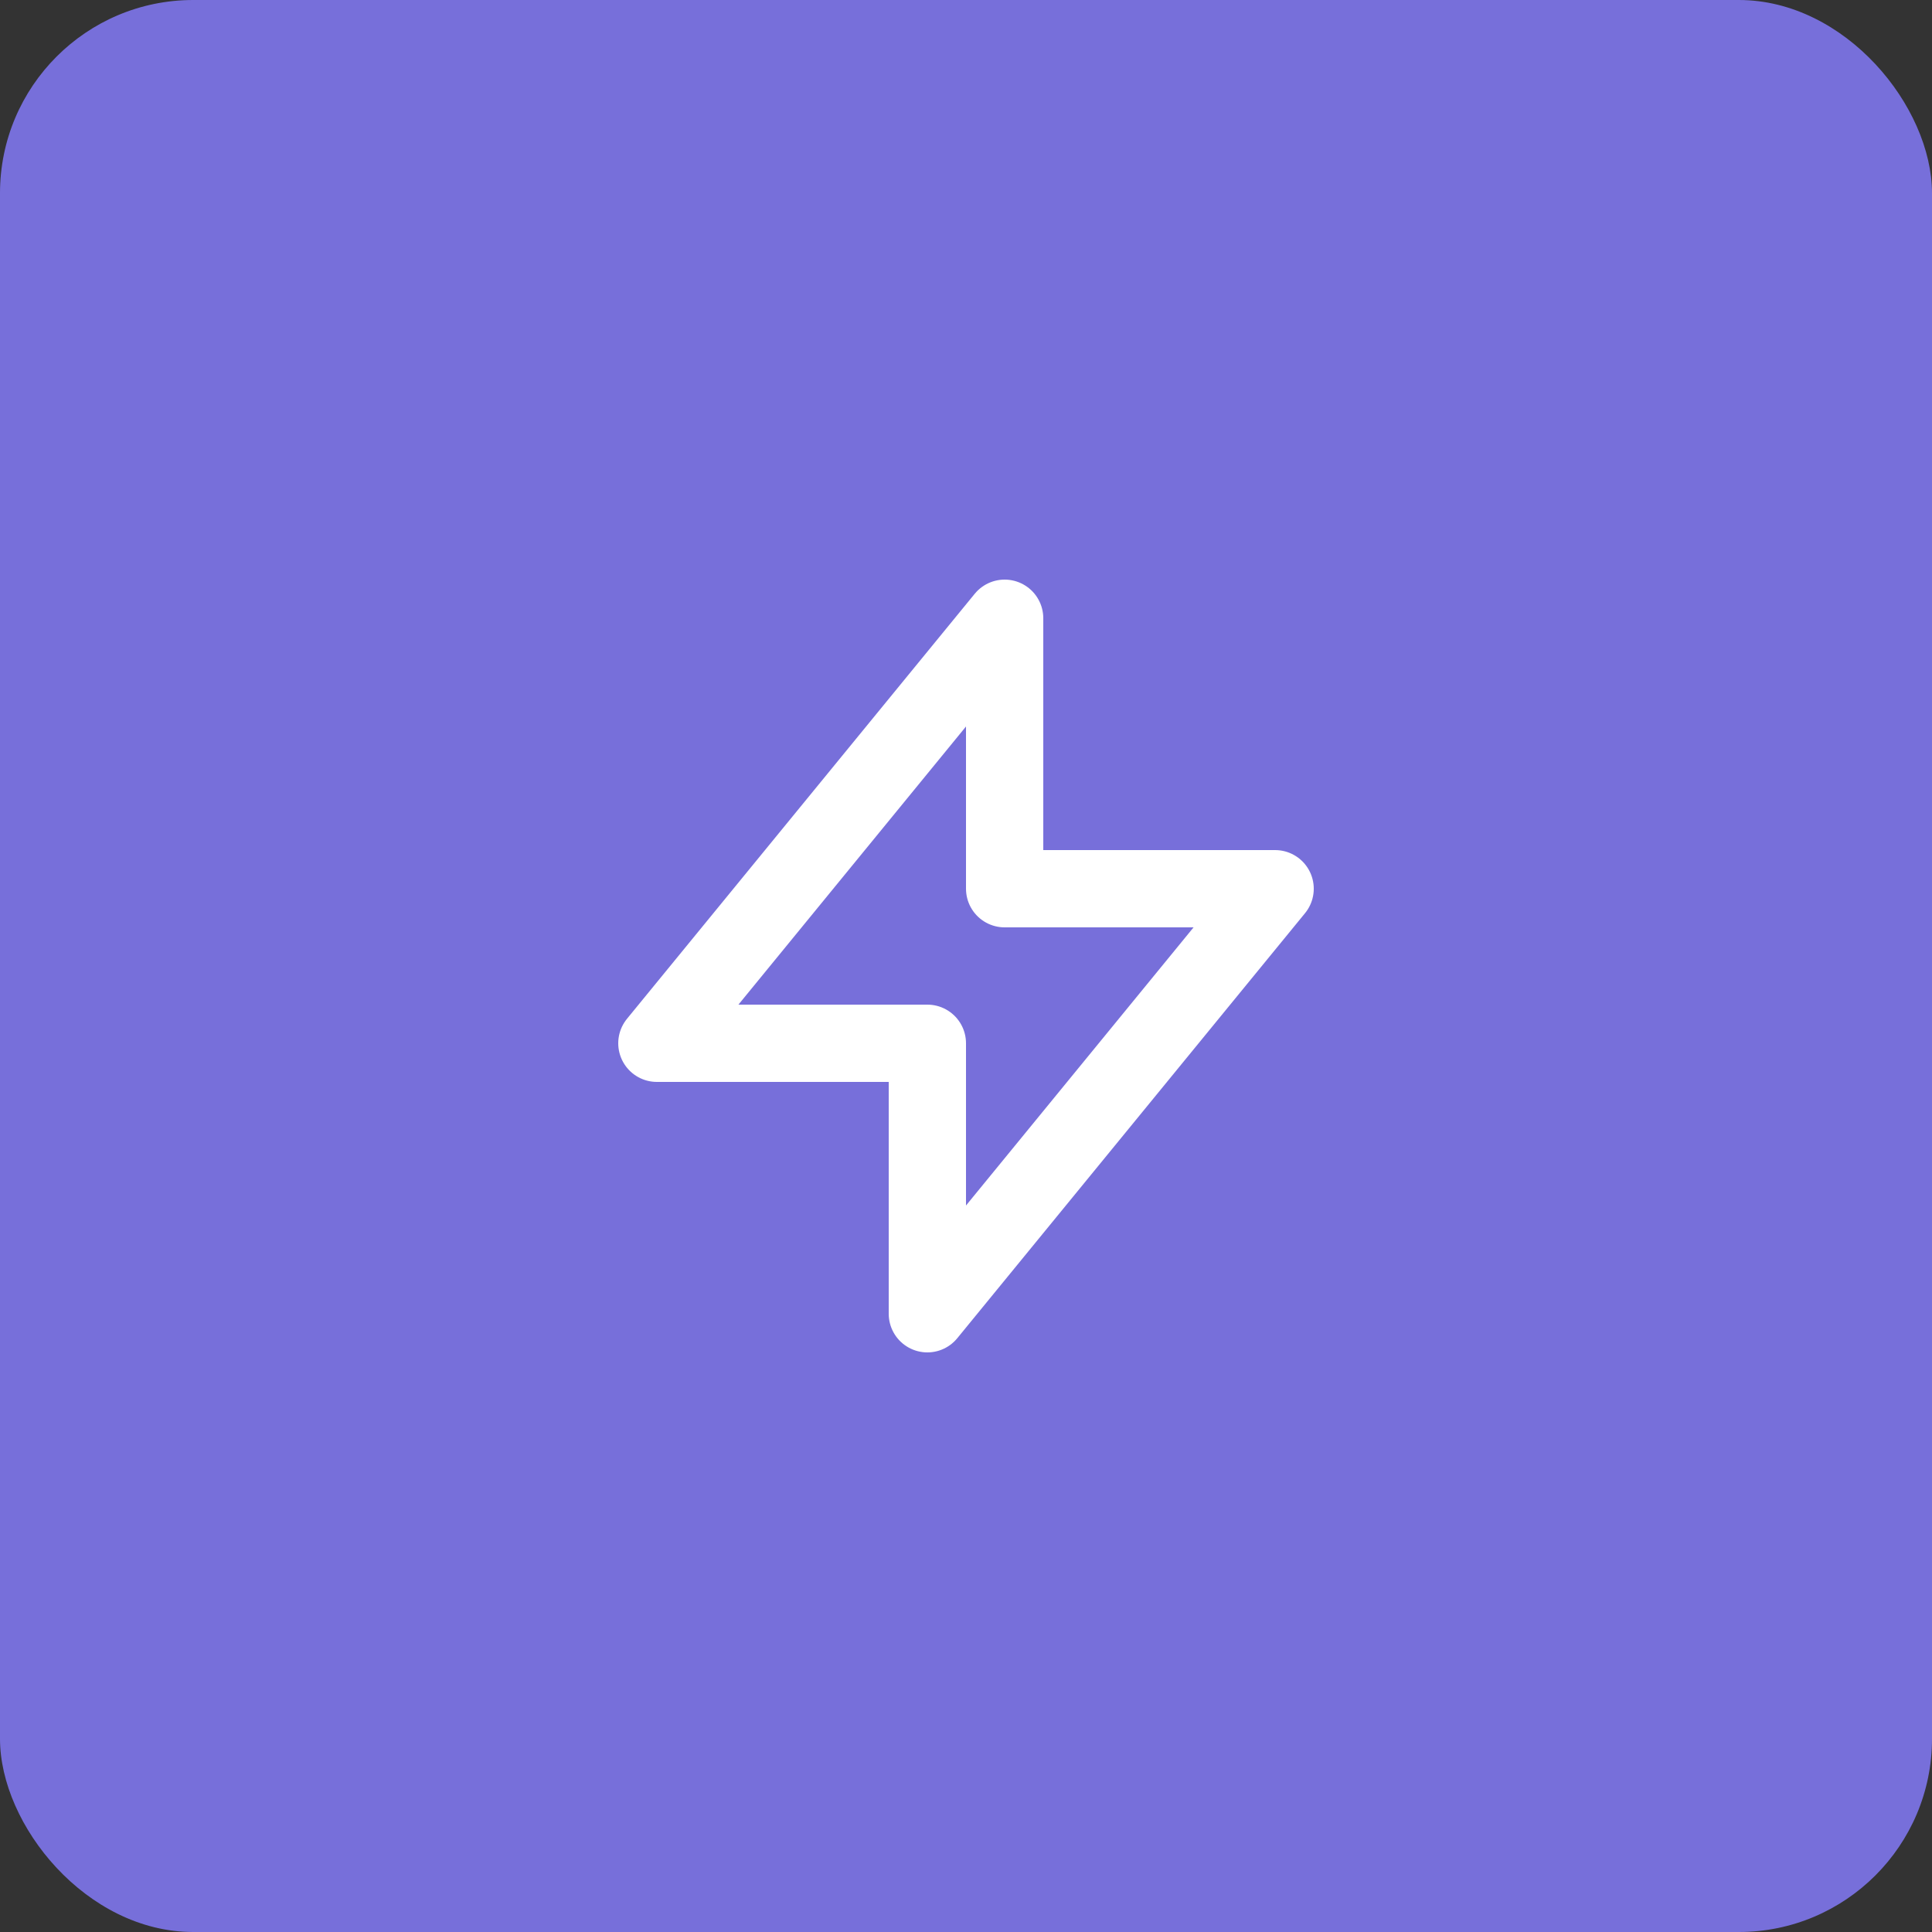 <svg width="50" height="50" viewBox="0 0 50 50" fill="none" xmlns="http://www.w3.org/2000/svg">
<rect x="0" y="0" width="50" height="50" fill="#333333" stroke="none"/>
<rect width="50" height="50" rx="5" fill="#776FDA"/>
<path d="M26 16V23H33L24 34V27H17L26 16Z" stroke="white" stroke-width="2" stroke-linecap="round" stroke-linejoin="round"/>
</svg>
